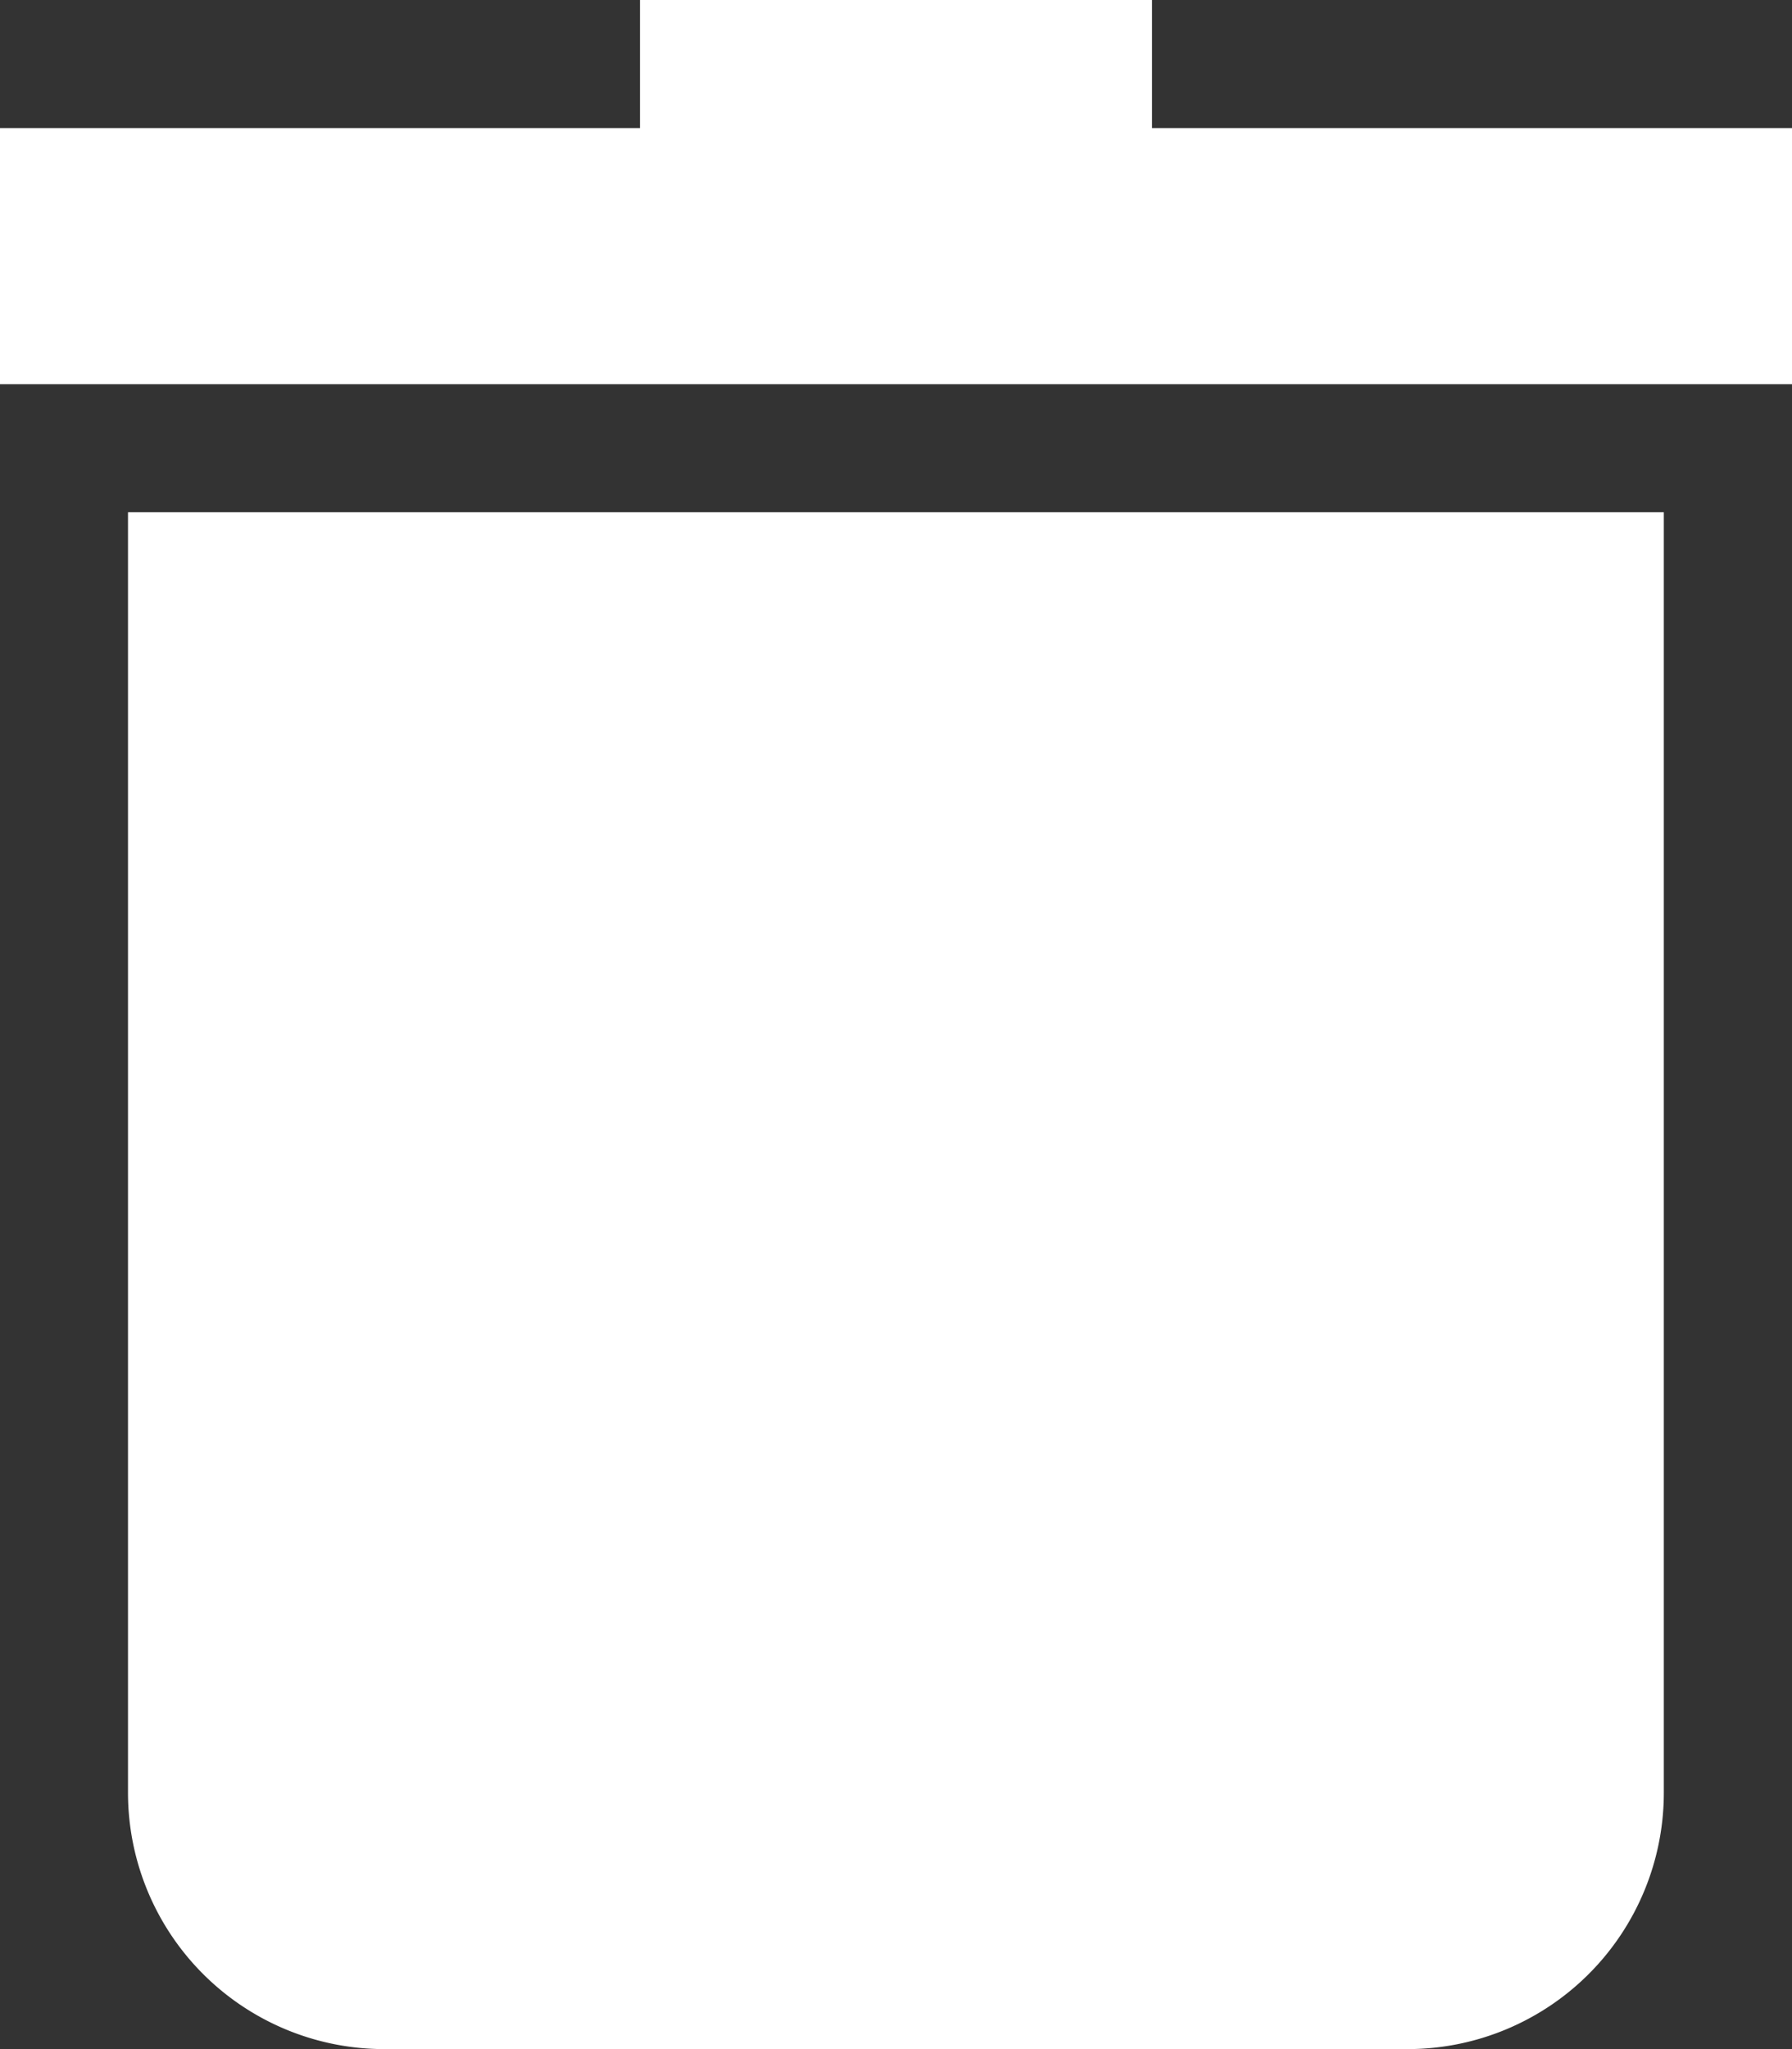 <svg xmlns="http://www.w3.org/2000/svg" width="41.132" height="47.007" viewBox="0 0 41.132 47.007">
  <rect x="0" y="0" width="41.132" height="47.007" fill="#333333" stroke="none"/>
  <defs>
    <style>
      .delete2 {
        fill: #fff;
      }
    </style>
  </defs><path class="delete2" d="M64.444,158.269a5.883,5.883,0,0,0,5.876,5.876h23.5a5.883,5.883,0,0,0,5.876-5.876v-29.38H64.444Z" transform="translate(-61.506 -117.137)"/><path class="delete2" d="M58.664,2.938V0H46.912V2.938H32.222V8.814H73.354V2.938Z" transform="translate(-32.222)"/></svg>